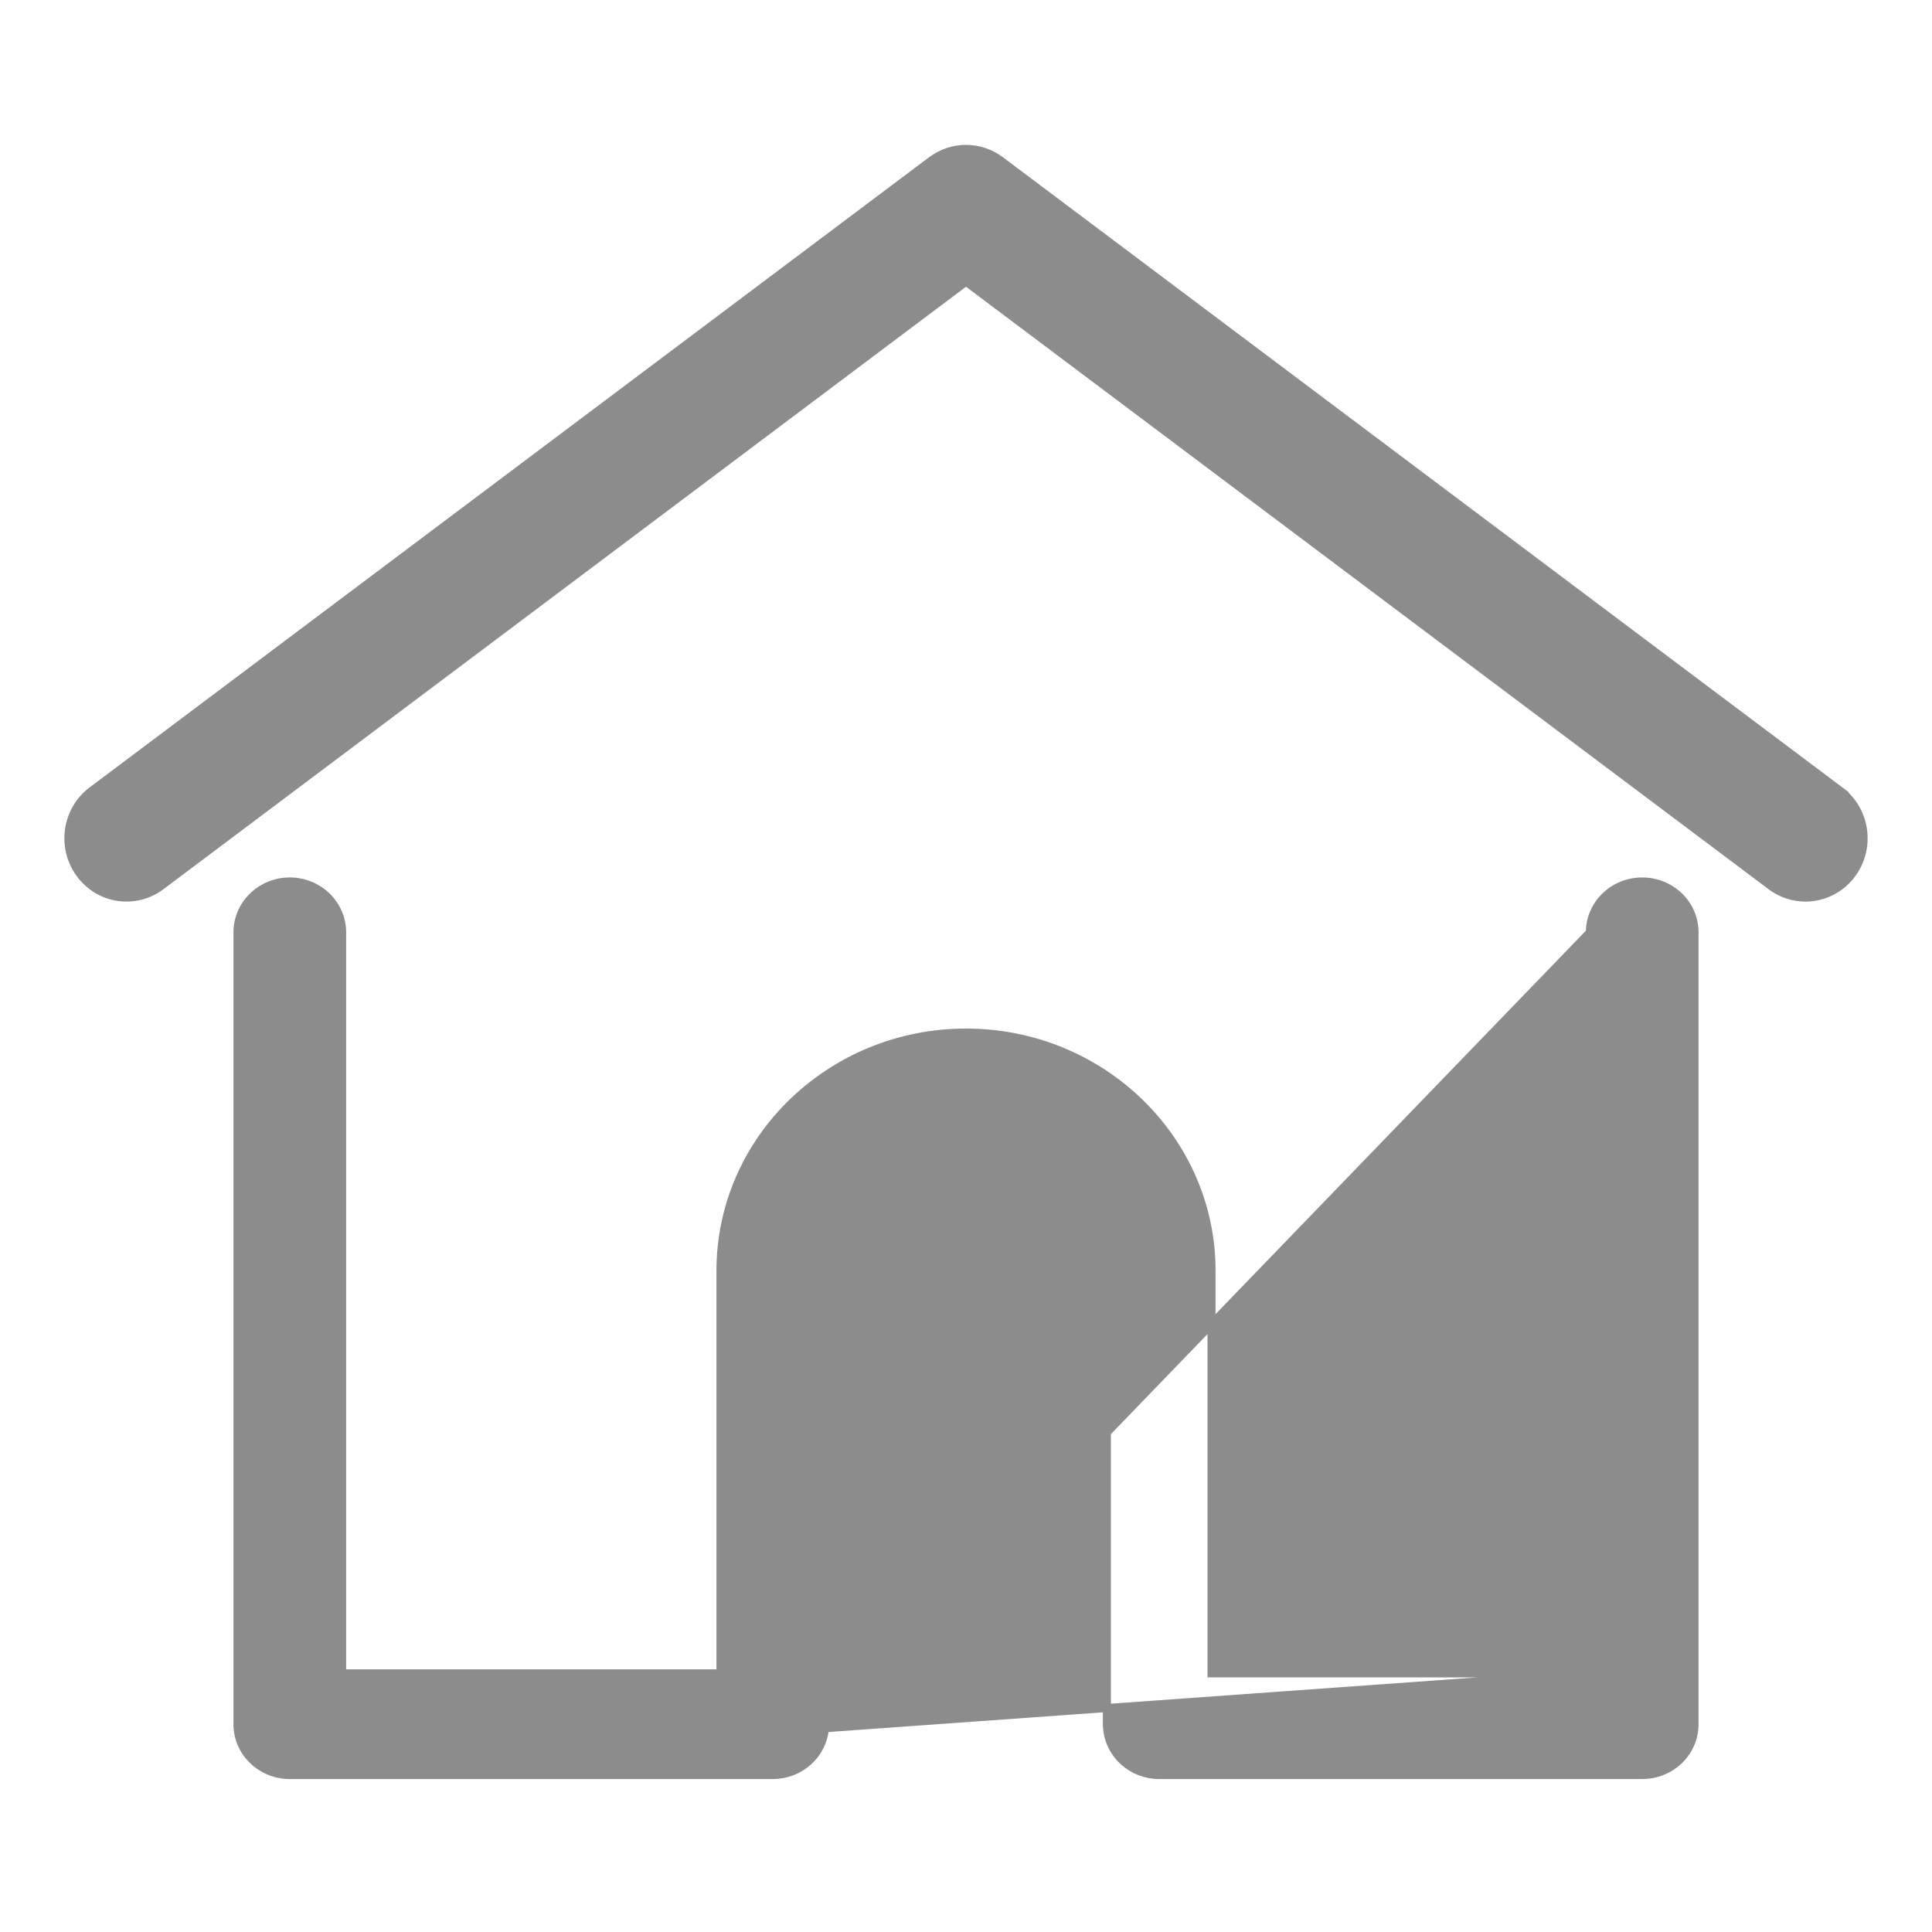 <svg width="24" height="24" viewBox="0 0 24 24" fill="none" xmlns="http://www.w3.org/2000/svg">
<path d="M12.398 2.033L12.398 2.033C12.161 1.856 11.839 1.855 11.602 2.033L1.174 9.861L1.174 9.861C0.875 10.085 0.811 10.513 1.029 10.818C1.248 11.124 1.669 11.192 1.969 10.967L1.969 10.967L12 3.437L22.031 10.967C22.15 11.056 22.29 11.1 22.428 11.1C22.635 11.1 22.84 11.002 22.971 10.818C23.189 10.513 23.125 10.085 22.826 9.861L22.766 9.941L22.826 9.861L12.398 2.033Z" fill="#8C8C8C" stroke="#8C8C8C" stroke-width="0.2"/>
<path d="M19.75 11.582C19.75 11.231 20.043 10.95 20.4 10.95C20.758 10.95 21.05 11.231 21.05 11.582V21.419C21.05 21.769 20.758 22.05 20.4 22.05H14.4C14.06 22.05 13.779 21.795 13.753 21.468C13.751 21.453 13.75 21.437 13.75 21.419V15.785C13.75 14.852 12.966 14.09 12 14.09C11.034 14.09 10.25 14.852 10.25 15.785V21.419L19.75 11.582ZM19.75 11.582V20.787M19.75 11.582V20.787M19.75 20.787H15.05V15.785C15.05 14.152 13.68 12.827 12 12.827C10.32 12.827 8.95 14.153 8.95 15.785V20.787H4.25V11.582C4.25 11.232 3.957 10.95 3.6 10.95C3.243 10.95 2.95 11.232 2.95 11.582V21.419C2.95 21.769 3.243 22.05 3.6 22.05H9.6C9.94 22.05 10.221 21.795 10.247 21.469L19.75 20.787Z" fill="#8C8C8C" stroke="#8C8C8C" stroke-width="0.1"/>
</svg>
